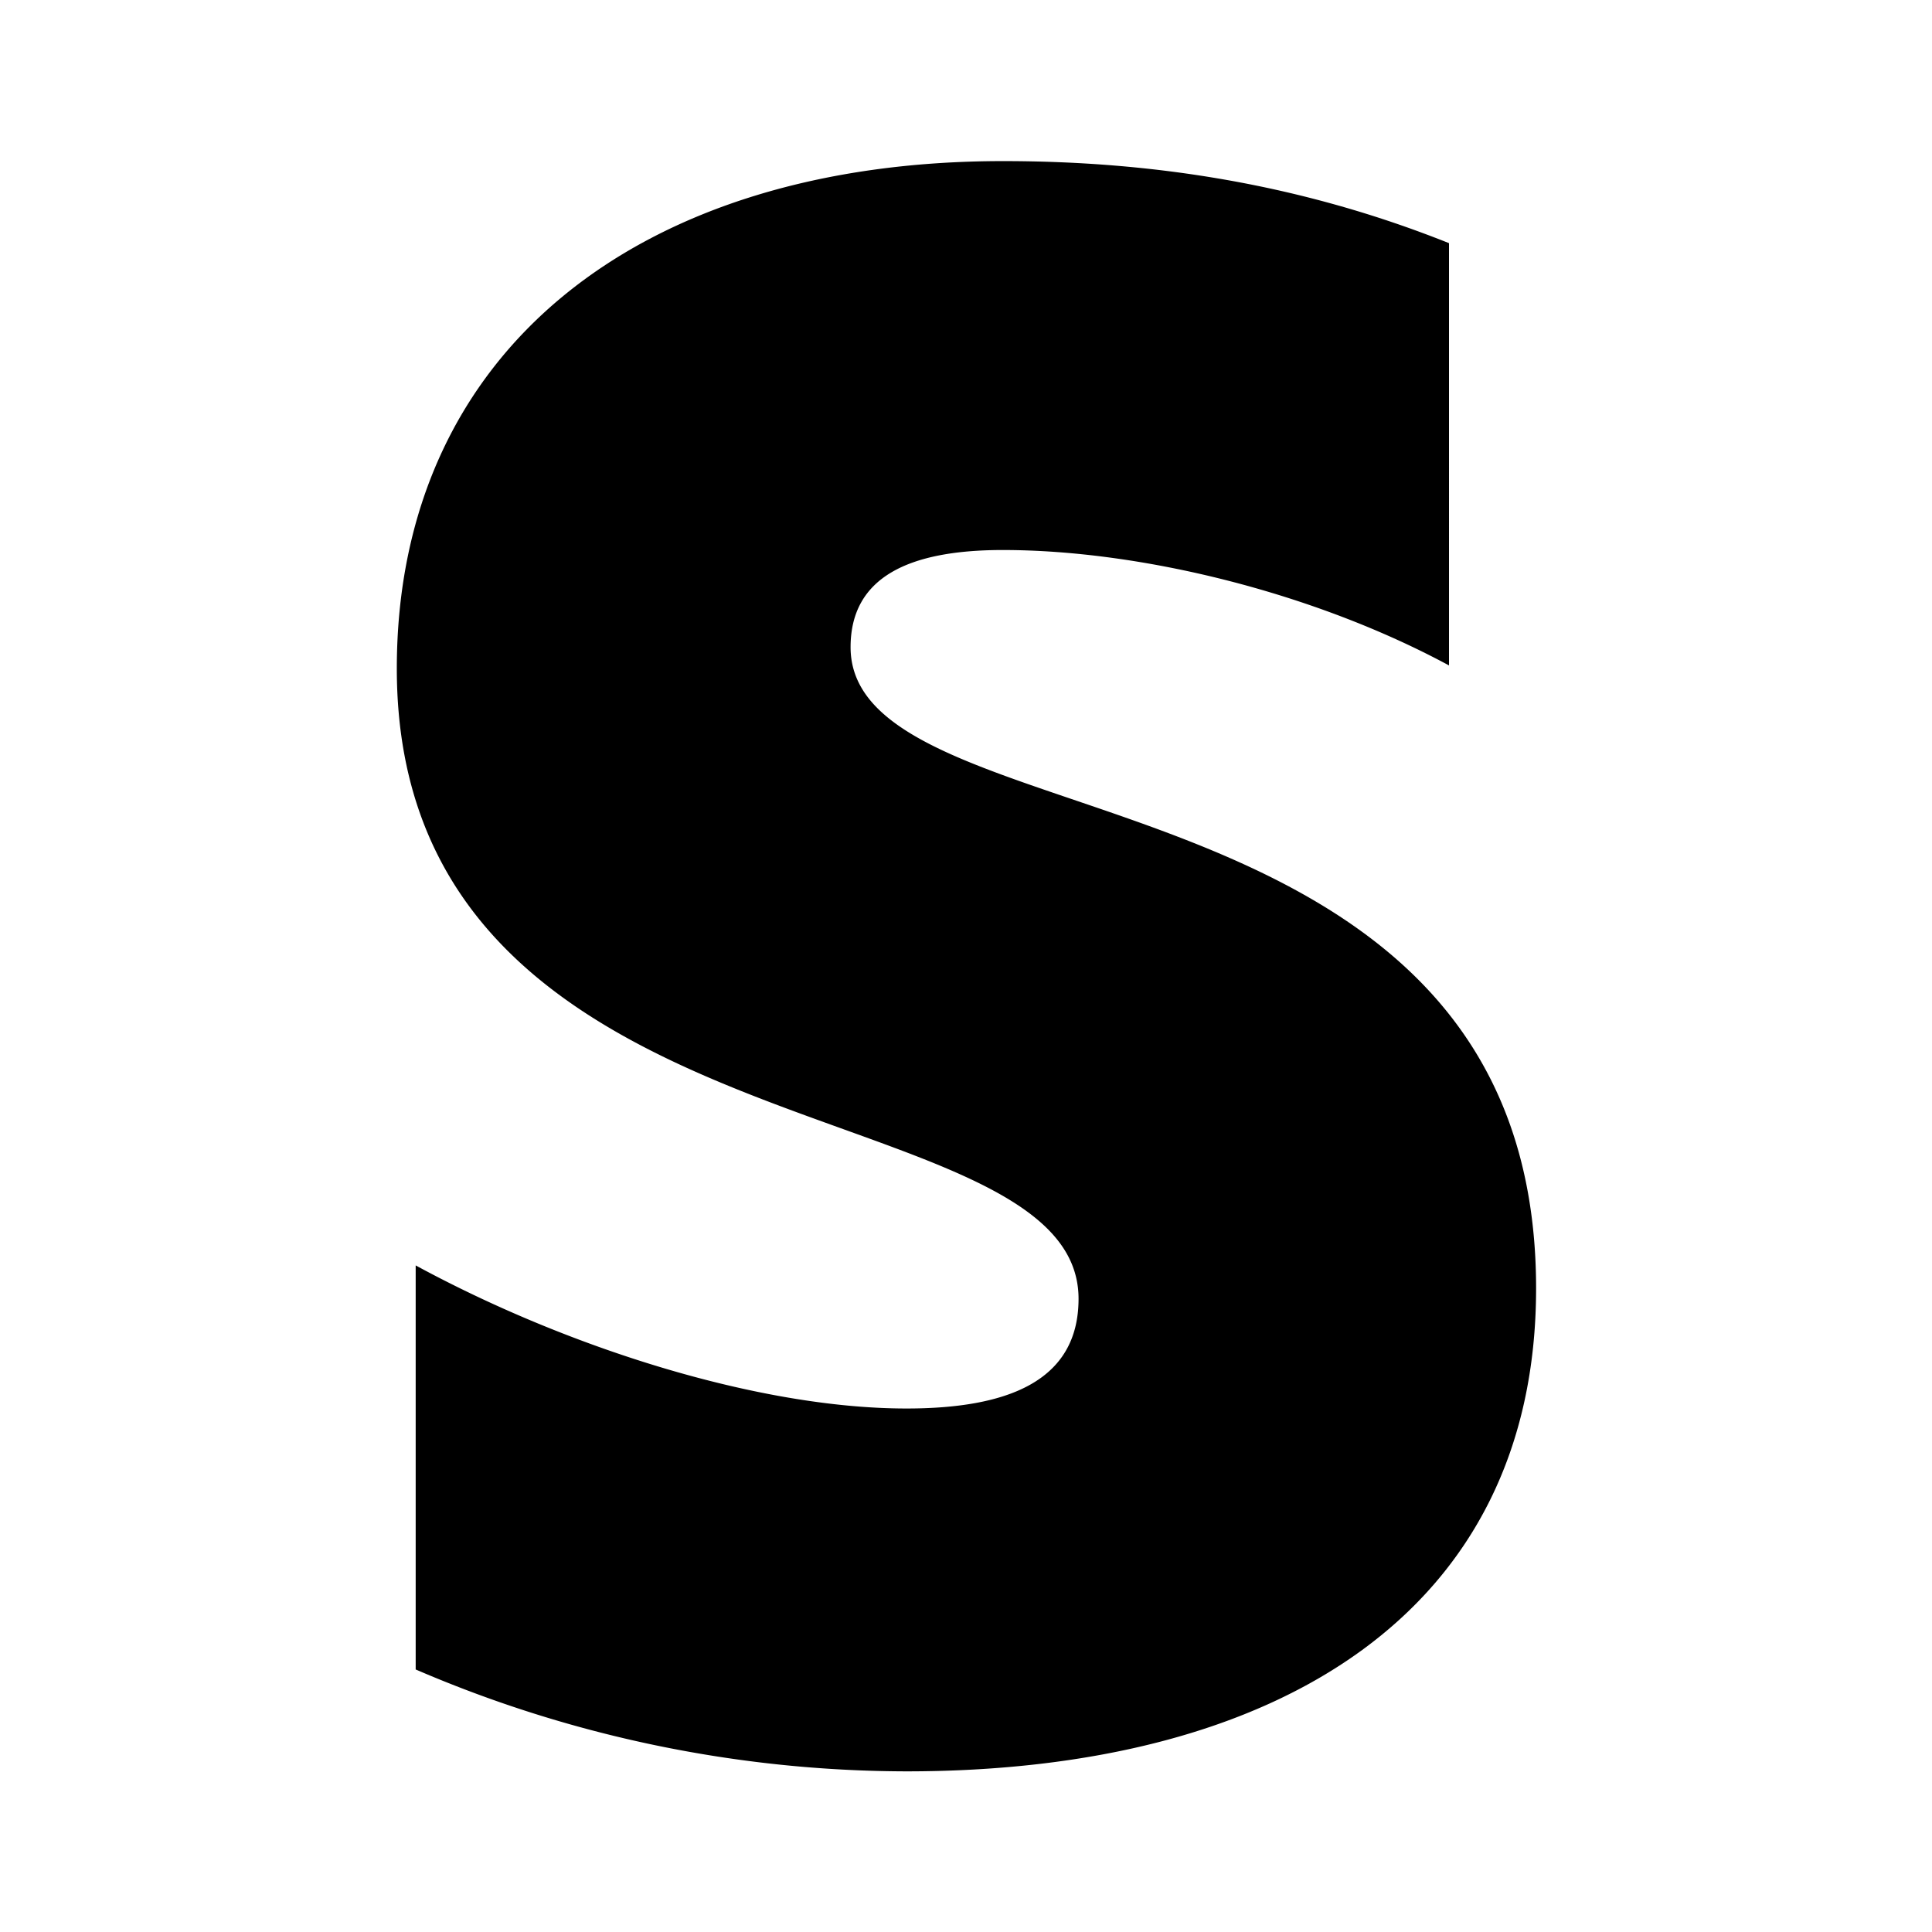 <svg xmlns="http://www.w3.org/2000/svg" width="100%" height="100%" viewBox="-3.2 -3.2 38.4 38.4"><path d="M13.706 9.663c0-1.394 1.162-1.931 3.025-1.931 2.713 0 6.156.831 8.869 2.294V1.633C22.644.452 19.694.002 16.737.002c-7.231 0-12.05 3.775-12.05 10.087 0 9.869 13.55 8.269 13.55 12.525 0 1.65-1.431 2.181-3.419 2.181-2.95 0-6.763-1.219-9.756-2.844v8.031a24.75 24.75 0 009.75 2.025c7.413 0 12.519-3.188 12.519-9.6 0-10.637-13.625-8.731-13.625-12.744z"/></svg>